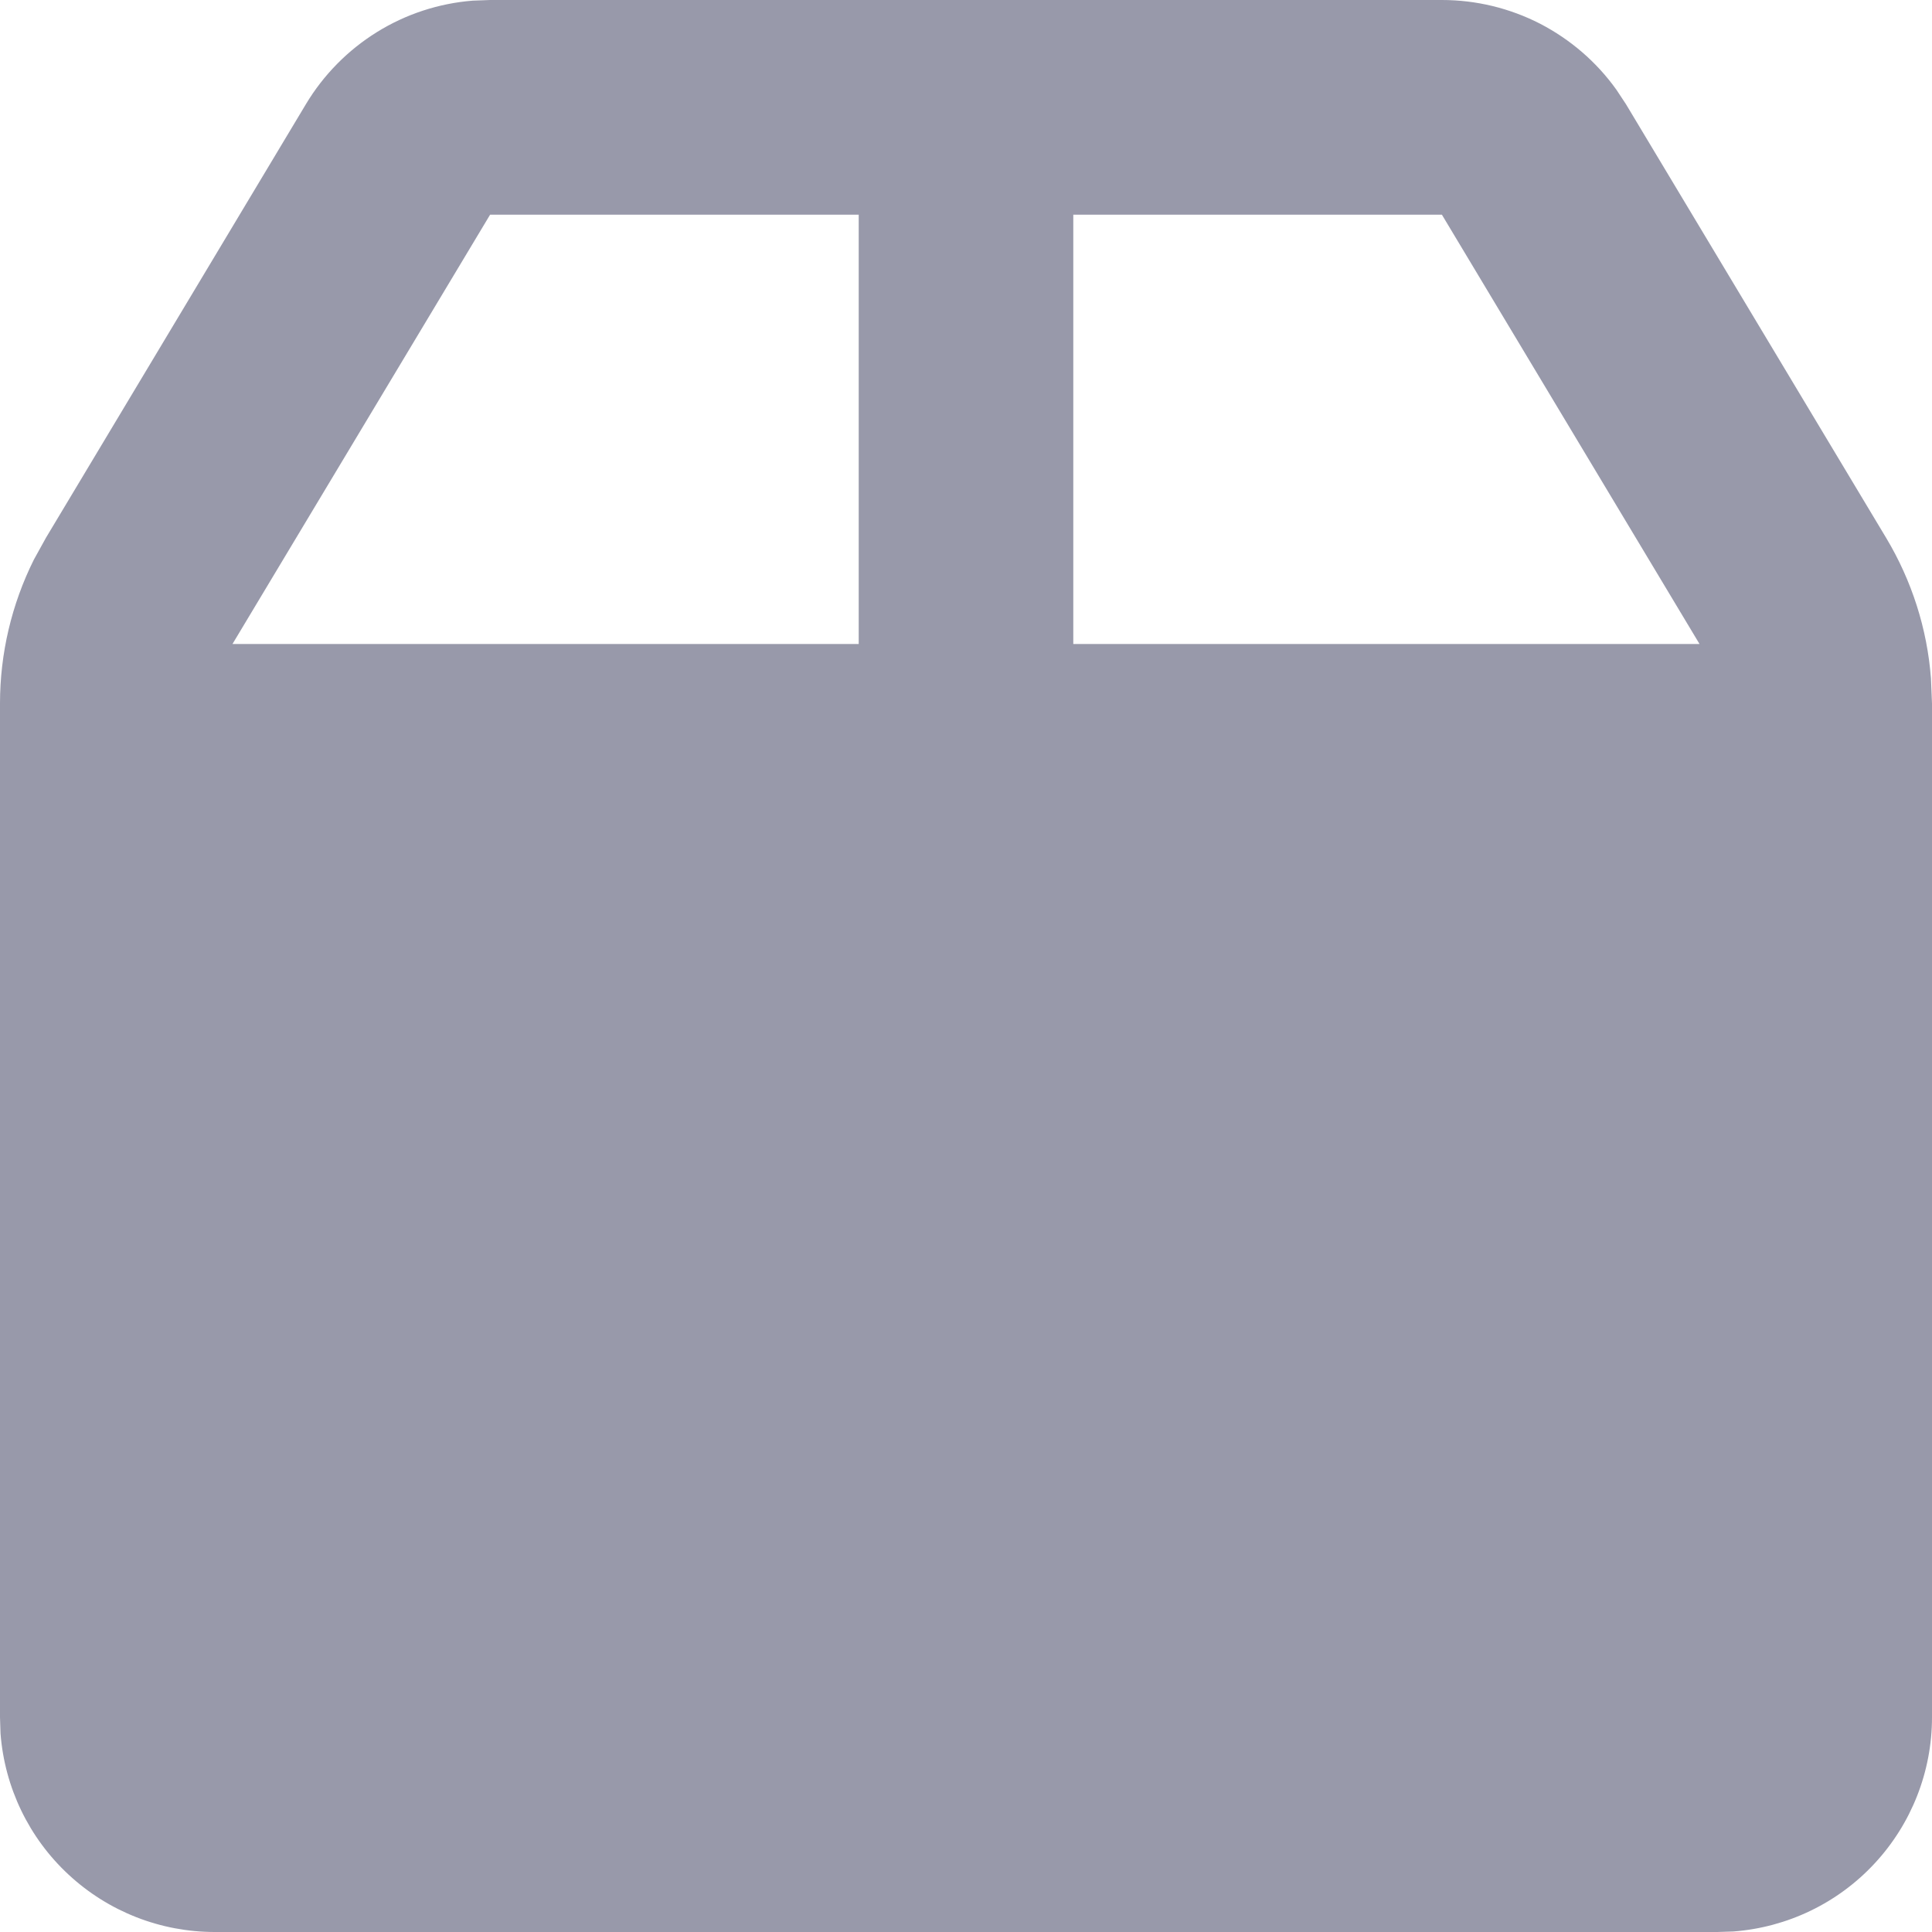 <svg width="15" height="15" viewBox="0 0 15 15" fill="none" xmlns="http://www.w3.org/2000/svg">
<path d="M11.195 0C11.46 5.00264e-05 11.721 0.063 11.957 0.184C12.192 0.306 12.396 0.481 12.55 0.697L12.624 0.809L14.644 4.176C14.843 4.508 14.963 4.882 14.992 5.268L15 5.462V13.333C15 13.754 14.841 14.159 14.555 14.467C14.27 14.775 13.878 14.964 13.458 14.996L13.333 15H1.667C1.246 15 0.841 14.841 0.533 14.555C0.225 14.27 0.036 13.878 0.004 13.458L0 13.333V5.462C2.62257e-05 5.074 0.09 4.692 0.263 4.345L0.357 4.175L2.375 0.809C2.511 0.582 2.7 0.39 2.925 0.25C3.15 0.11 3.406 0.026 3.67 0.005L3.805 0H11.195ZM11.195 1.667H8.333V5H13.195L11.195 1.667ZM6.667 1.667H3.805L1.805 5H6.667V1.667Z" fill="#9899AA"/>
</svg>
